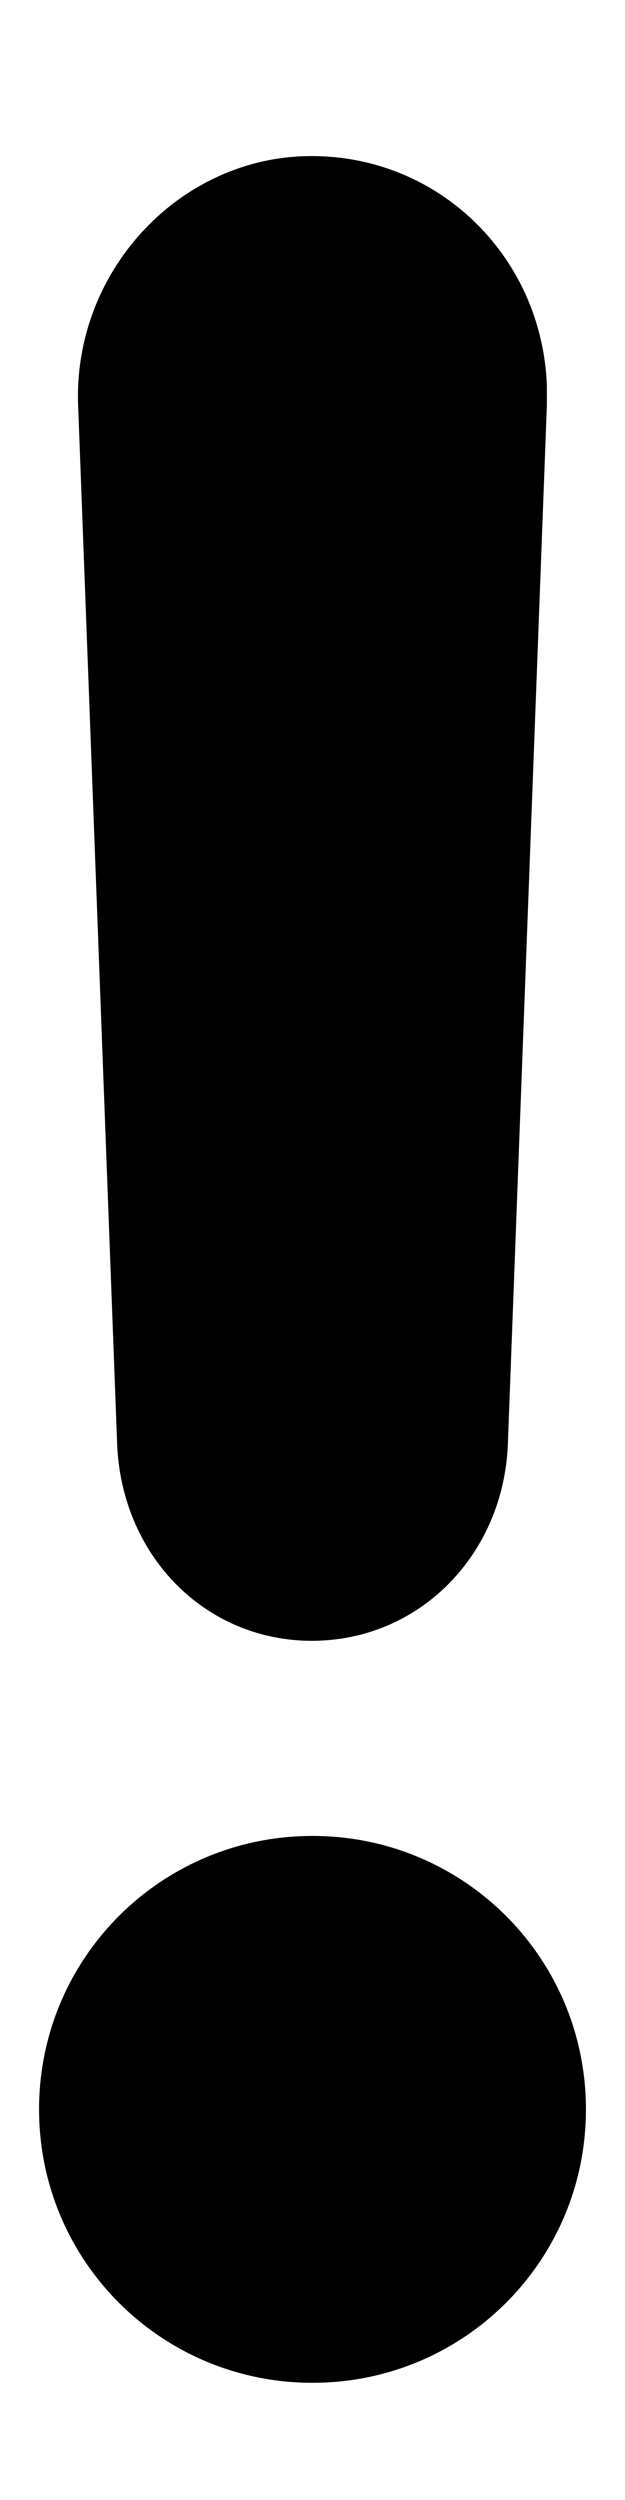 <svg xmlns="http://www.w3.org/2000/svg" viewBox="0 0 128 512"><!-- Font Awesome Pro 6.0.0-alpha1 by @fontawesome - https://fontawesome.com License - https://fontawesome.com/license (Commercial License) --><path d="M64 376C33 376 8 401 8 432S33 488 64 488S120 463 120 432S95 376 64 376ZM62 336C85 337 103 319 104 296L112 83C112 82 112 81 112 79C111 52 89 31 62 32C36 33 15 56 16 83L24 296C25 318 41 335 62 336Z"/></svg>